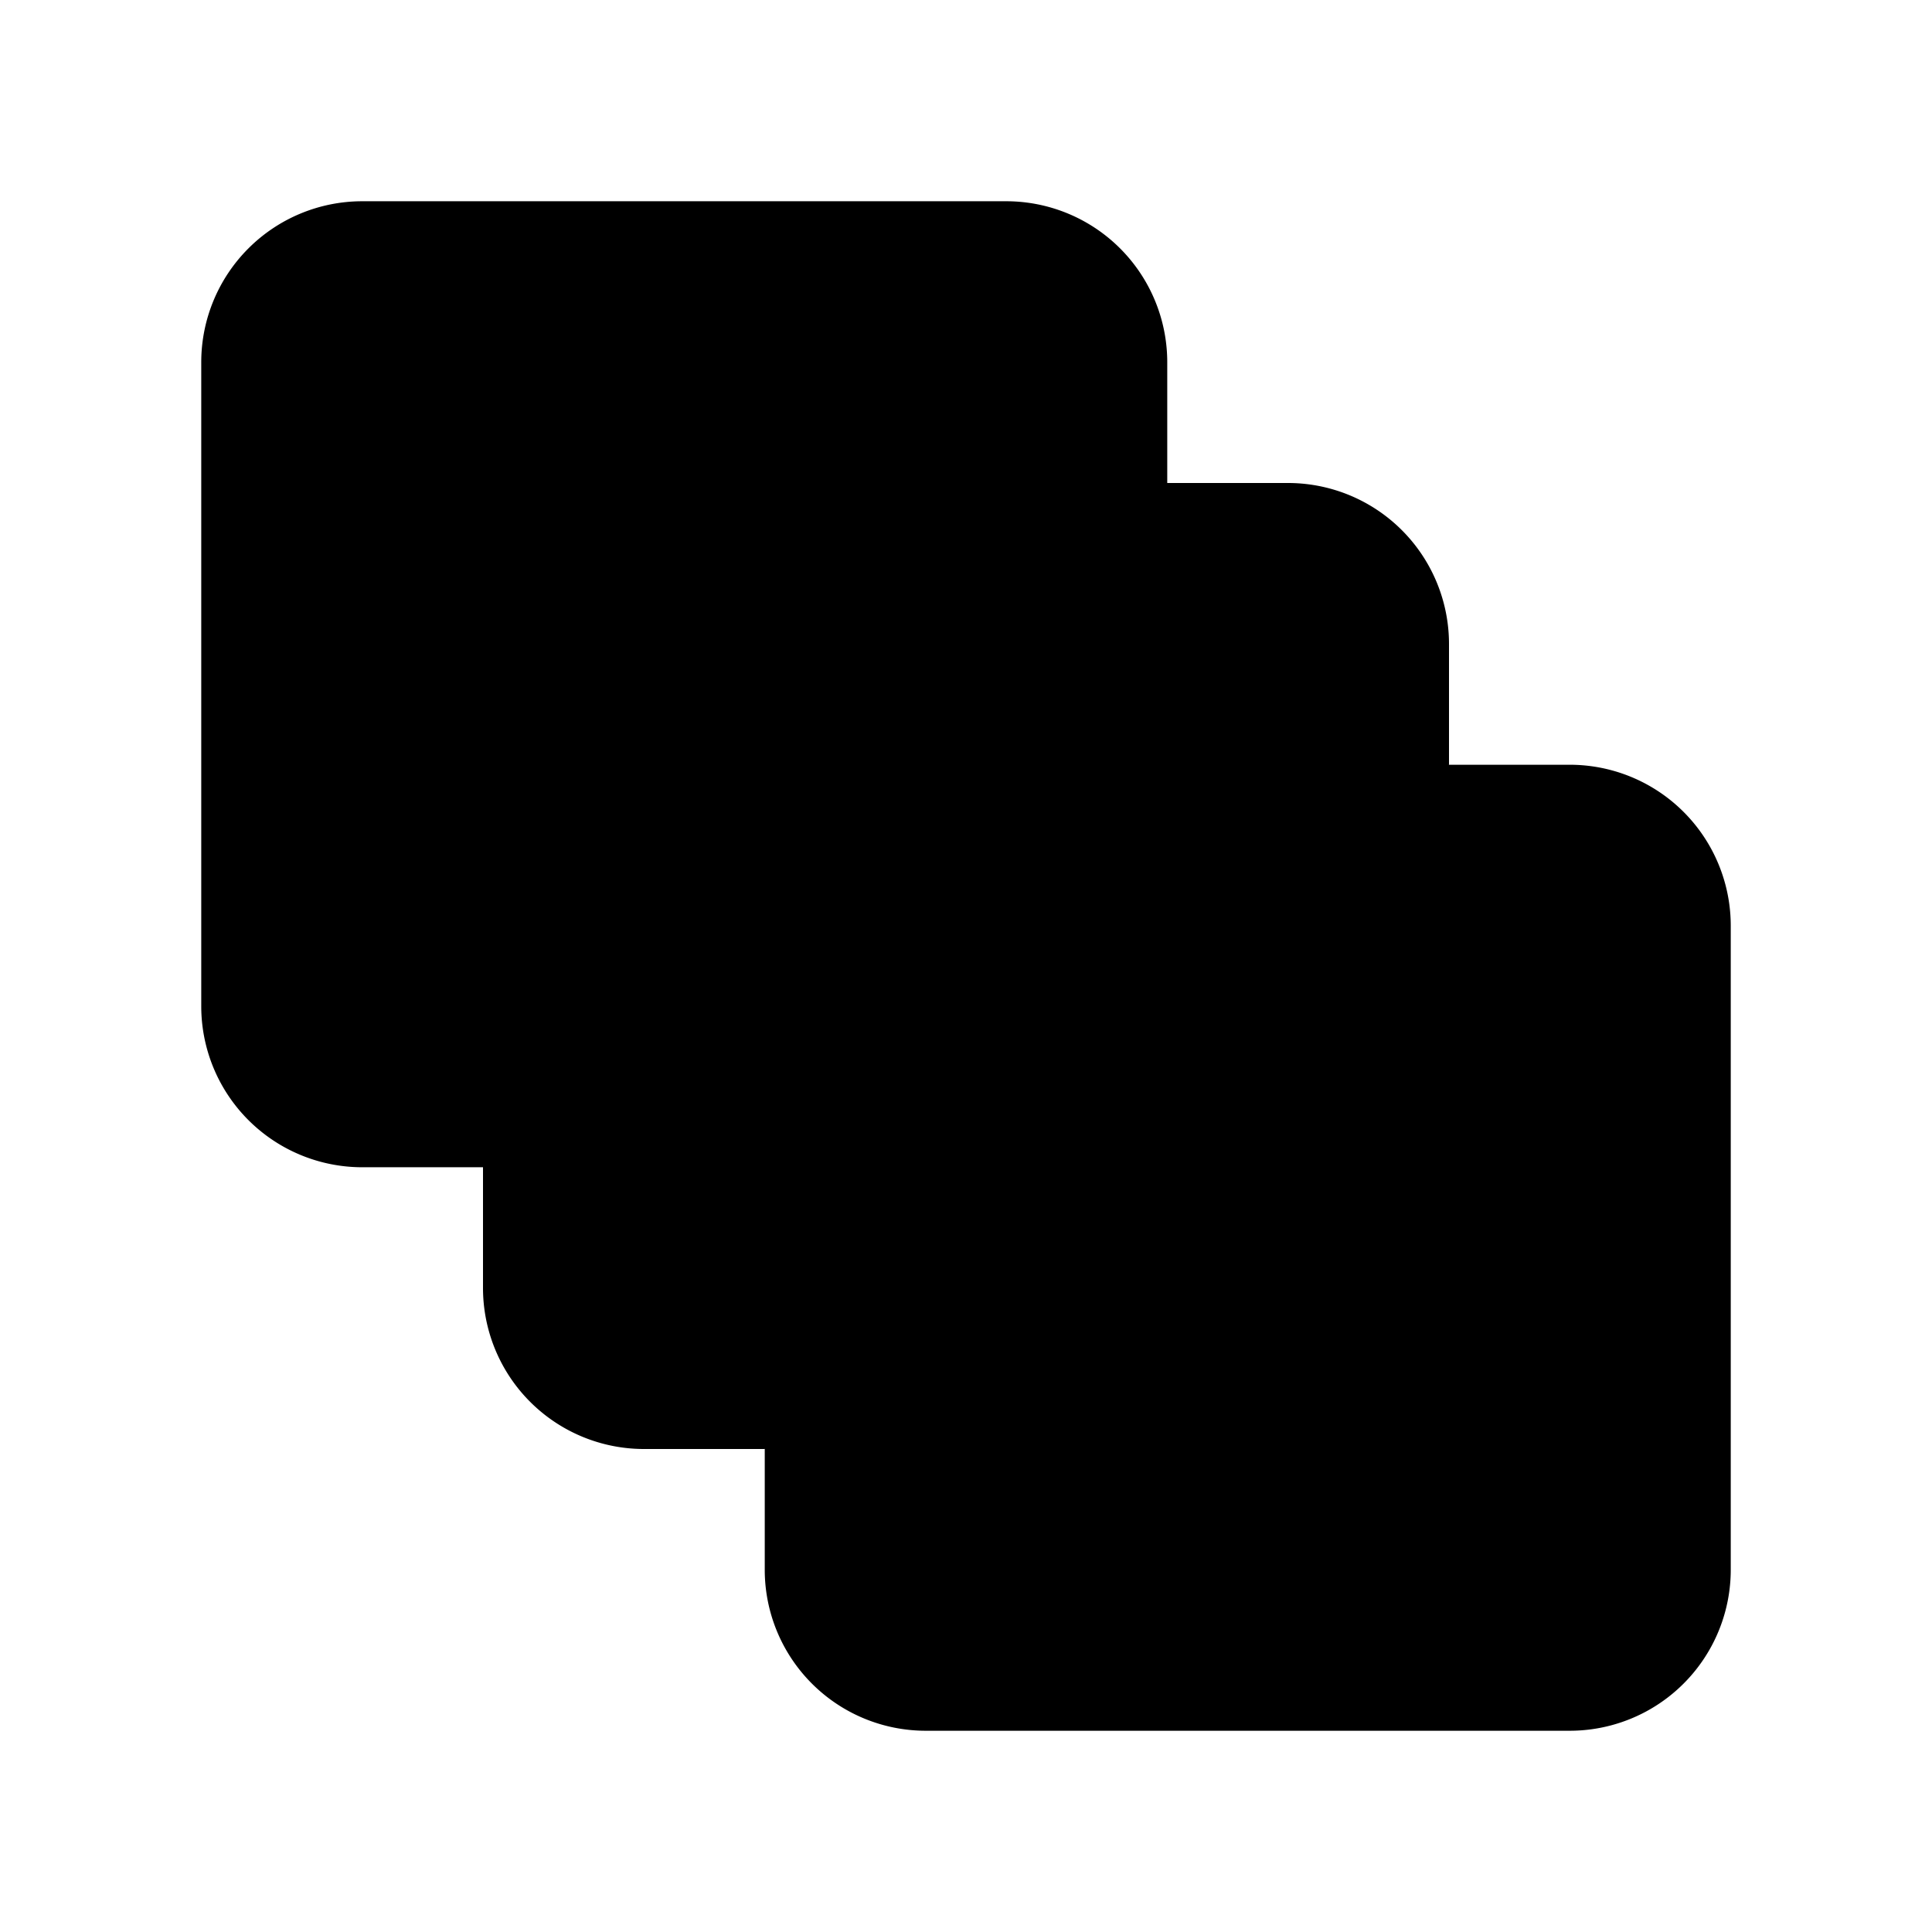 <svg xmlns="http://www.w3.org/2000/svg" viewBox="0 0 24 24"><path d="M19.5 9.5a2 2 0 0 1 2 2v8a2 2 0 0 1-2 2h-8a2 2 0 0 1-2-2v-8a2 2 0 0 1 2-2z"/><path d="M18 9.5V8a2 2 0 0 0-2-2H8a2 2 0 0 0-2 2v8a2 2 0 0 0 2 2h1.5"/><path d="M14.5 6V4.5a2 2 0 0 0-2-2h-8a2 2 0 0 0-2 2v8a2 2 0 0 0 2 2H6"/></svg>